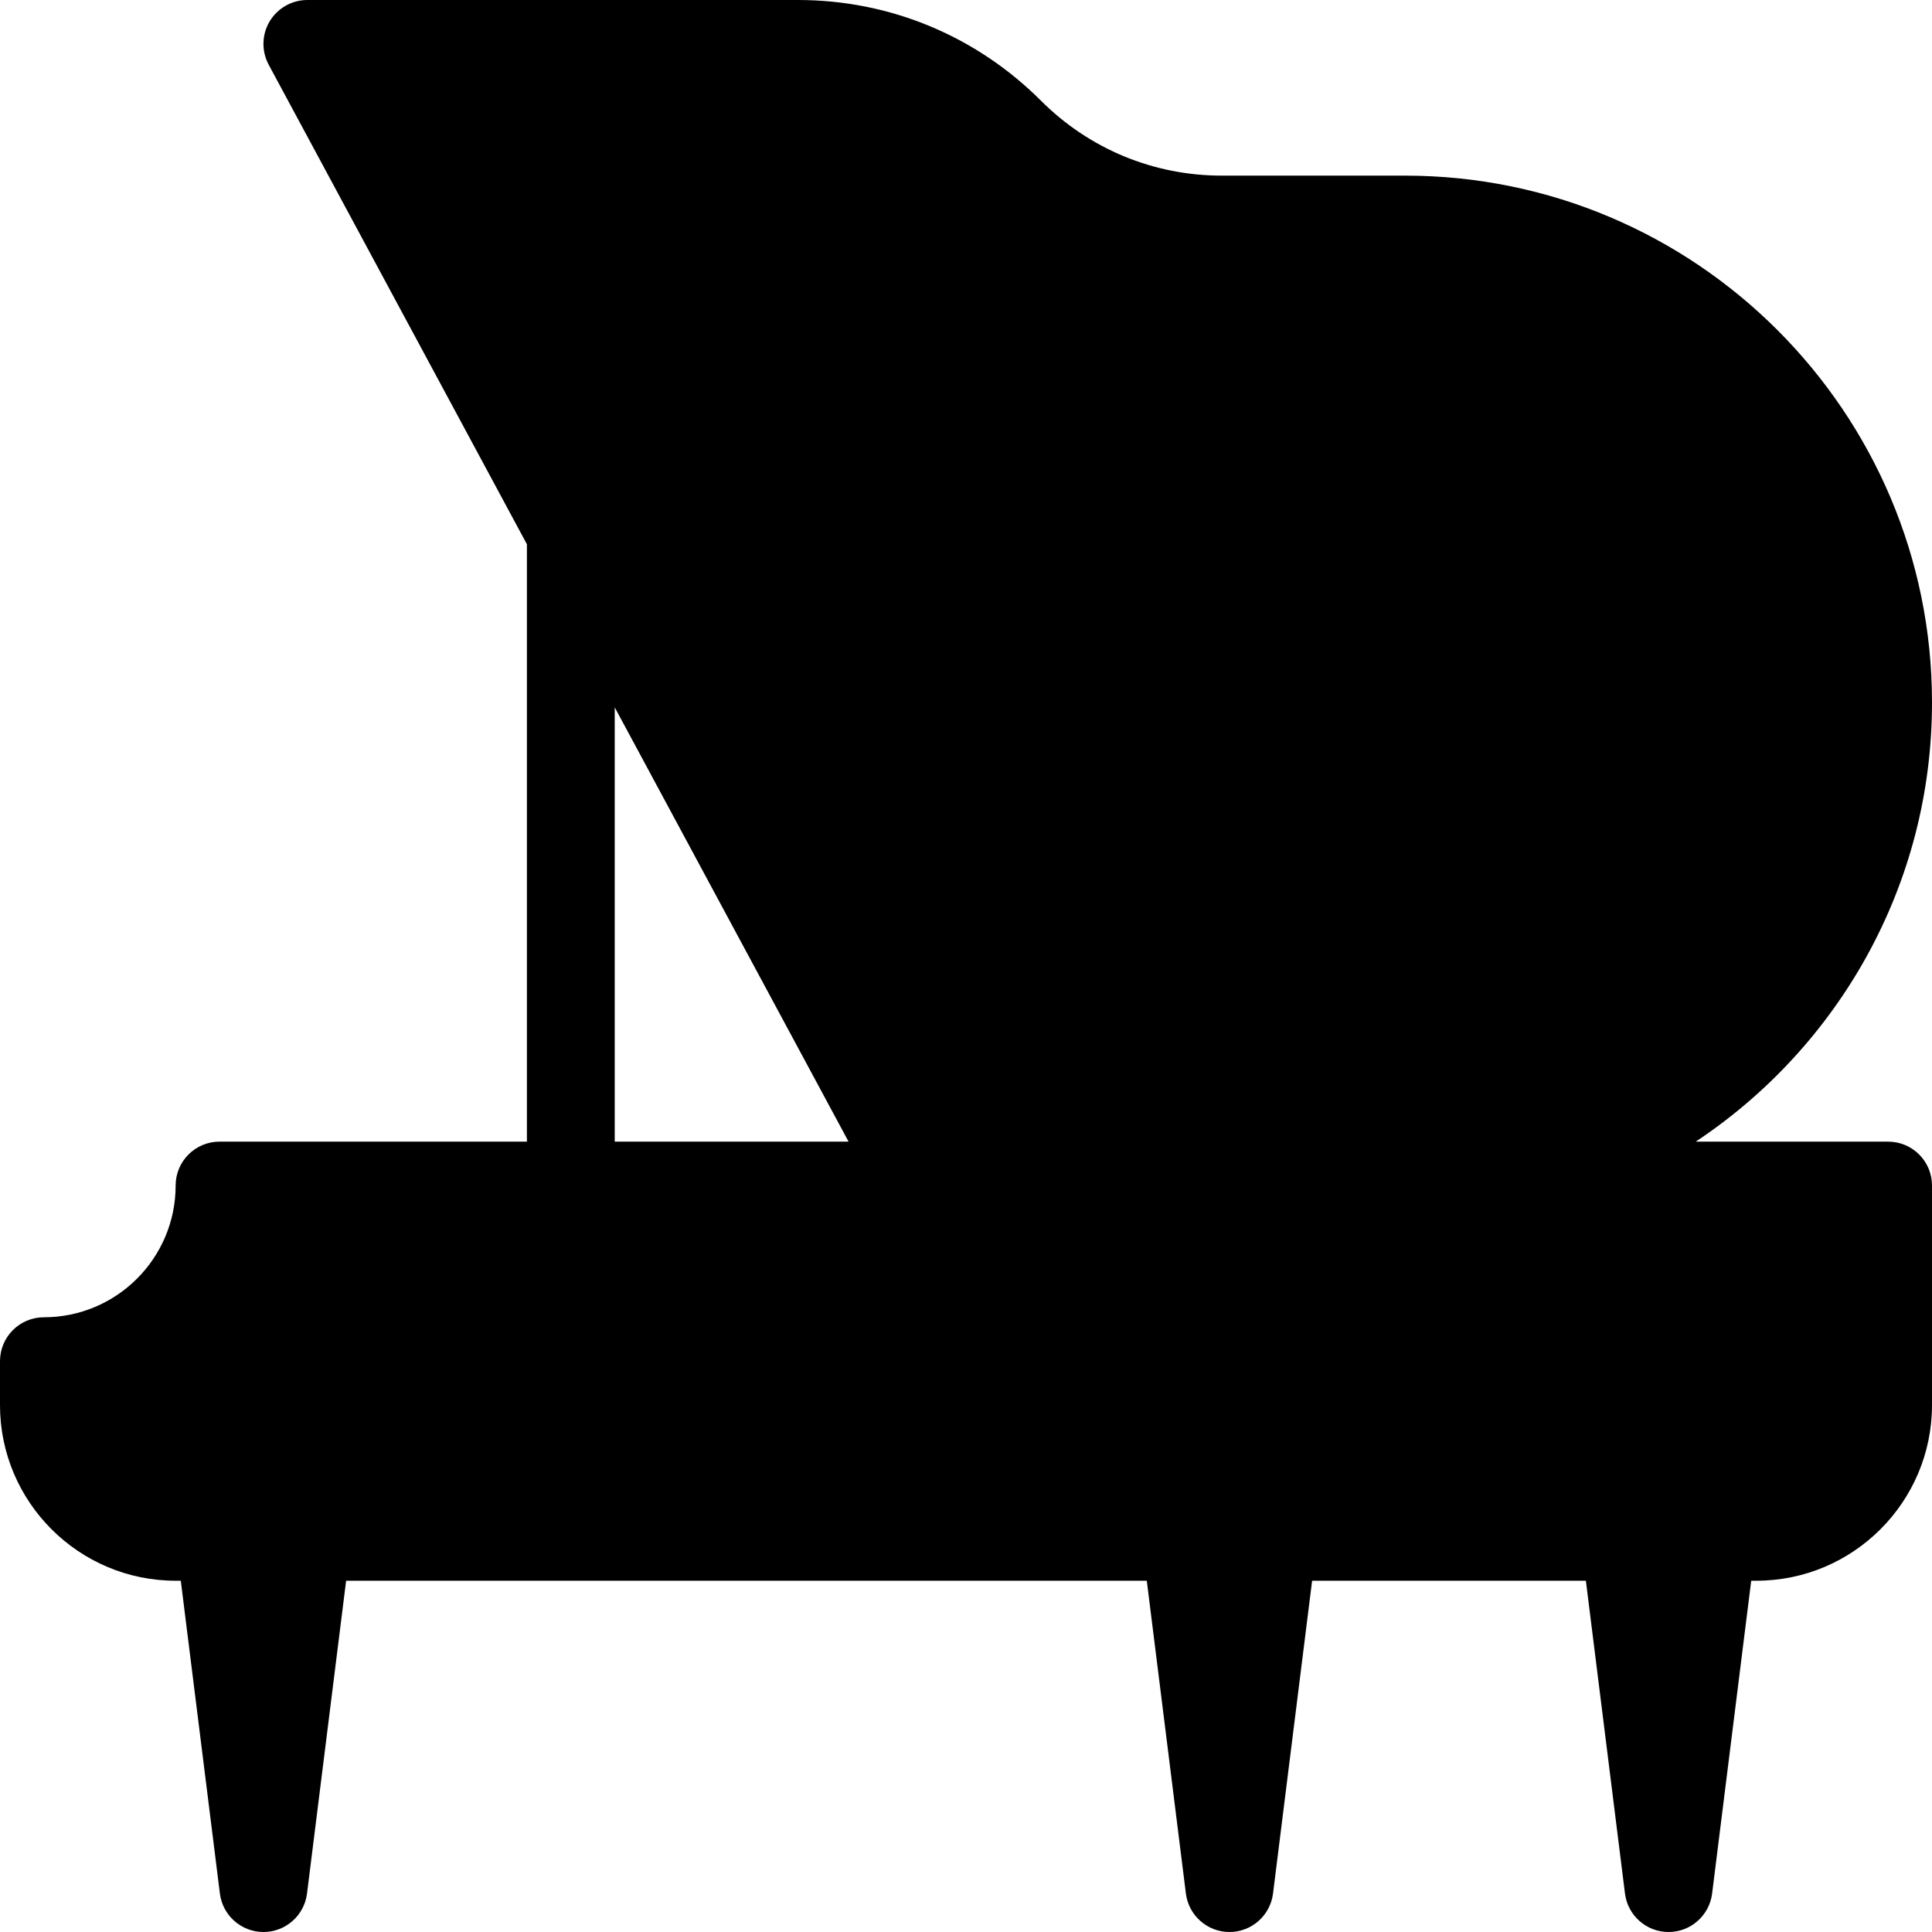 <?xml version="1.0" encoding="iso-8859-1"?>
<!-- Generator: Adobe Illustrator 19.0.0, SVG Export Plug-In . SVG Version: 6.00 Build 0)  -->
<svg version="1.1" id="Layer_1" xmlns="http://www.w3.org/2000/svg" xmlns:xlink="http://www.w3.org/1999/xlink" x="0px" y="0px"
	 viewBox="0 0 469.333 469.333" style="enable-background:new 0 0 469.333 469.333;" xml:space="preserve">
<g>
	<g>
		<path d="M458.667,277.333h-46.729c34.551-22.944,57.396-62.169,57.396-106.667c0-70.583-57.417-128-128-128h-44.5
			c-16.604,0-32.208-6.469-43.958-18.208C237.083,8.687,216.125,0,193.833,0H74.667c-3.75,0-7.229,1.969-9.167,5.198
			c-1.917,3.219-2,7.219-0.229,10.521L128,132.216v145.117H53.333c-5.896,0-10.667,4.771-10.667,10.667c0,17.646-14.354,32-32,32
			C4.771,320,0,324.771,0,330.667v10.667C0,364.865,19.146,384,42.667,384h1.251l9.499,75.99c0.667,5.333,5.208,9.344,10.583,9.344
			s9.917-4.01,10.583-9.344L84.082,384h194.503l9.499,75.99c0.667,5.333,5.208,9.344,10.583,9.344s9.917-4.01,10.583-9.344
			l9.499-75.99h66.503l9.499,75.99c0.667,5.333,5.208,9.344,10.583,9.344s9.917-4.01,10.583-9.344l9.499-75.99h1.251
			c23.521,0,42.667-19.135,42.667-42.667V288C469.333,282.104,464.563,277.333,458.667,277.333z M149.333,277.333V171.835
			l56.807,105.499H149.333z"/>
	</g>
</g>
<g>
</g>
<g>
</g>
<g>
</g>
<g>
</g>
<g>
</g>
<g>
</g>
<g>
</g>
<g>
</g>
<g>
</g>
<g>
</g>
<g>
</g>
<g>
</g>
<g>
</g>
<g>
</g>
<g>
</g>
</svg>
